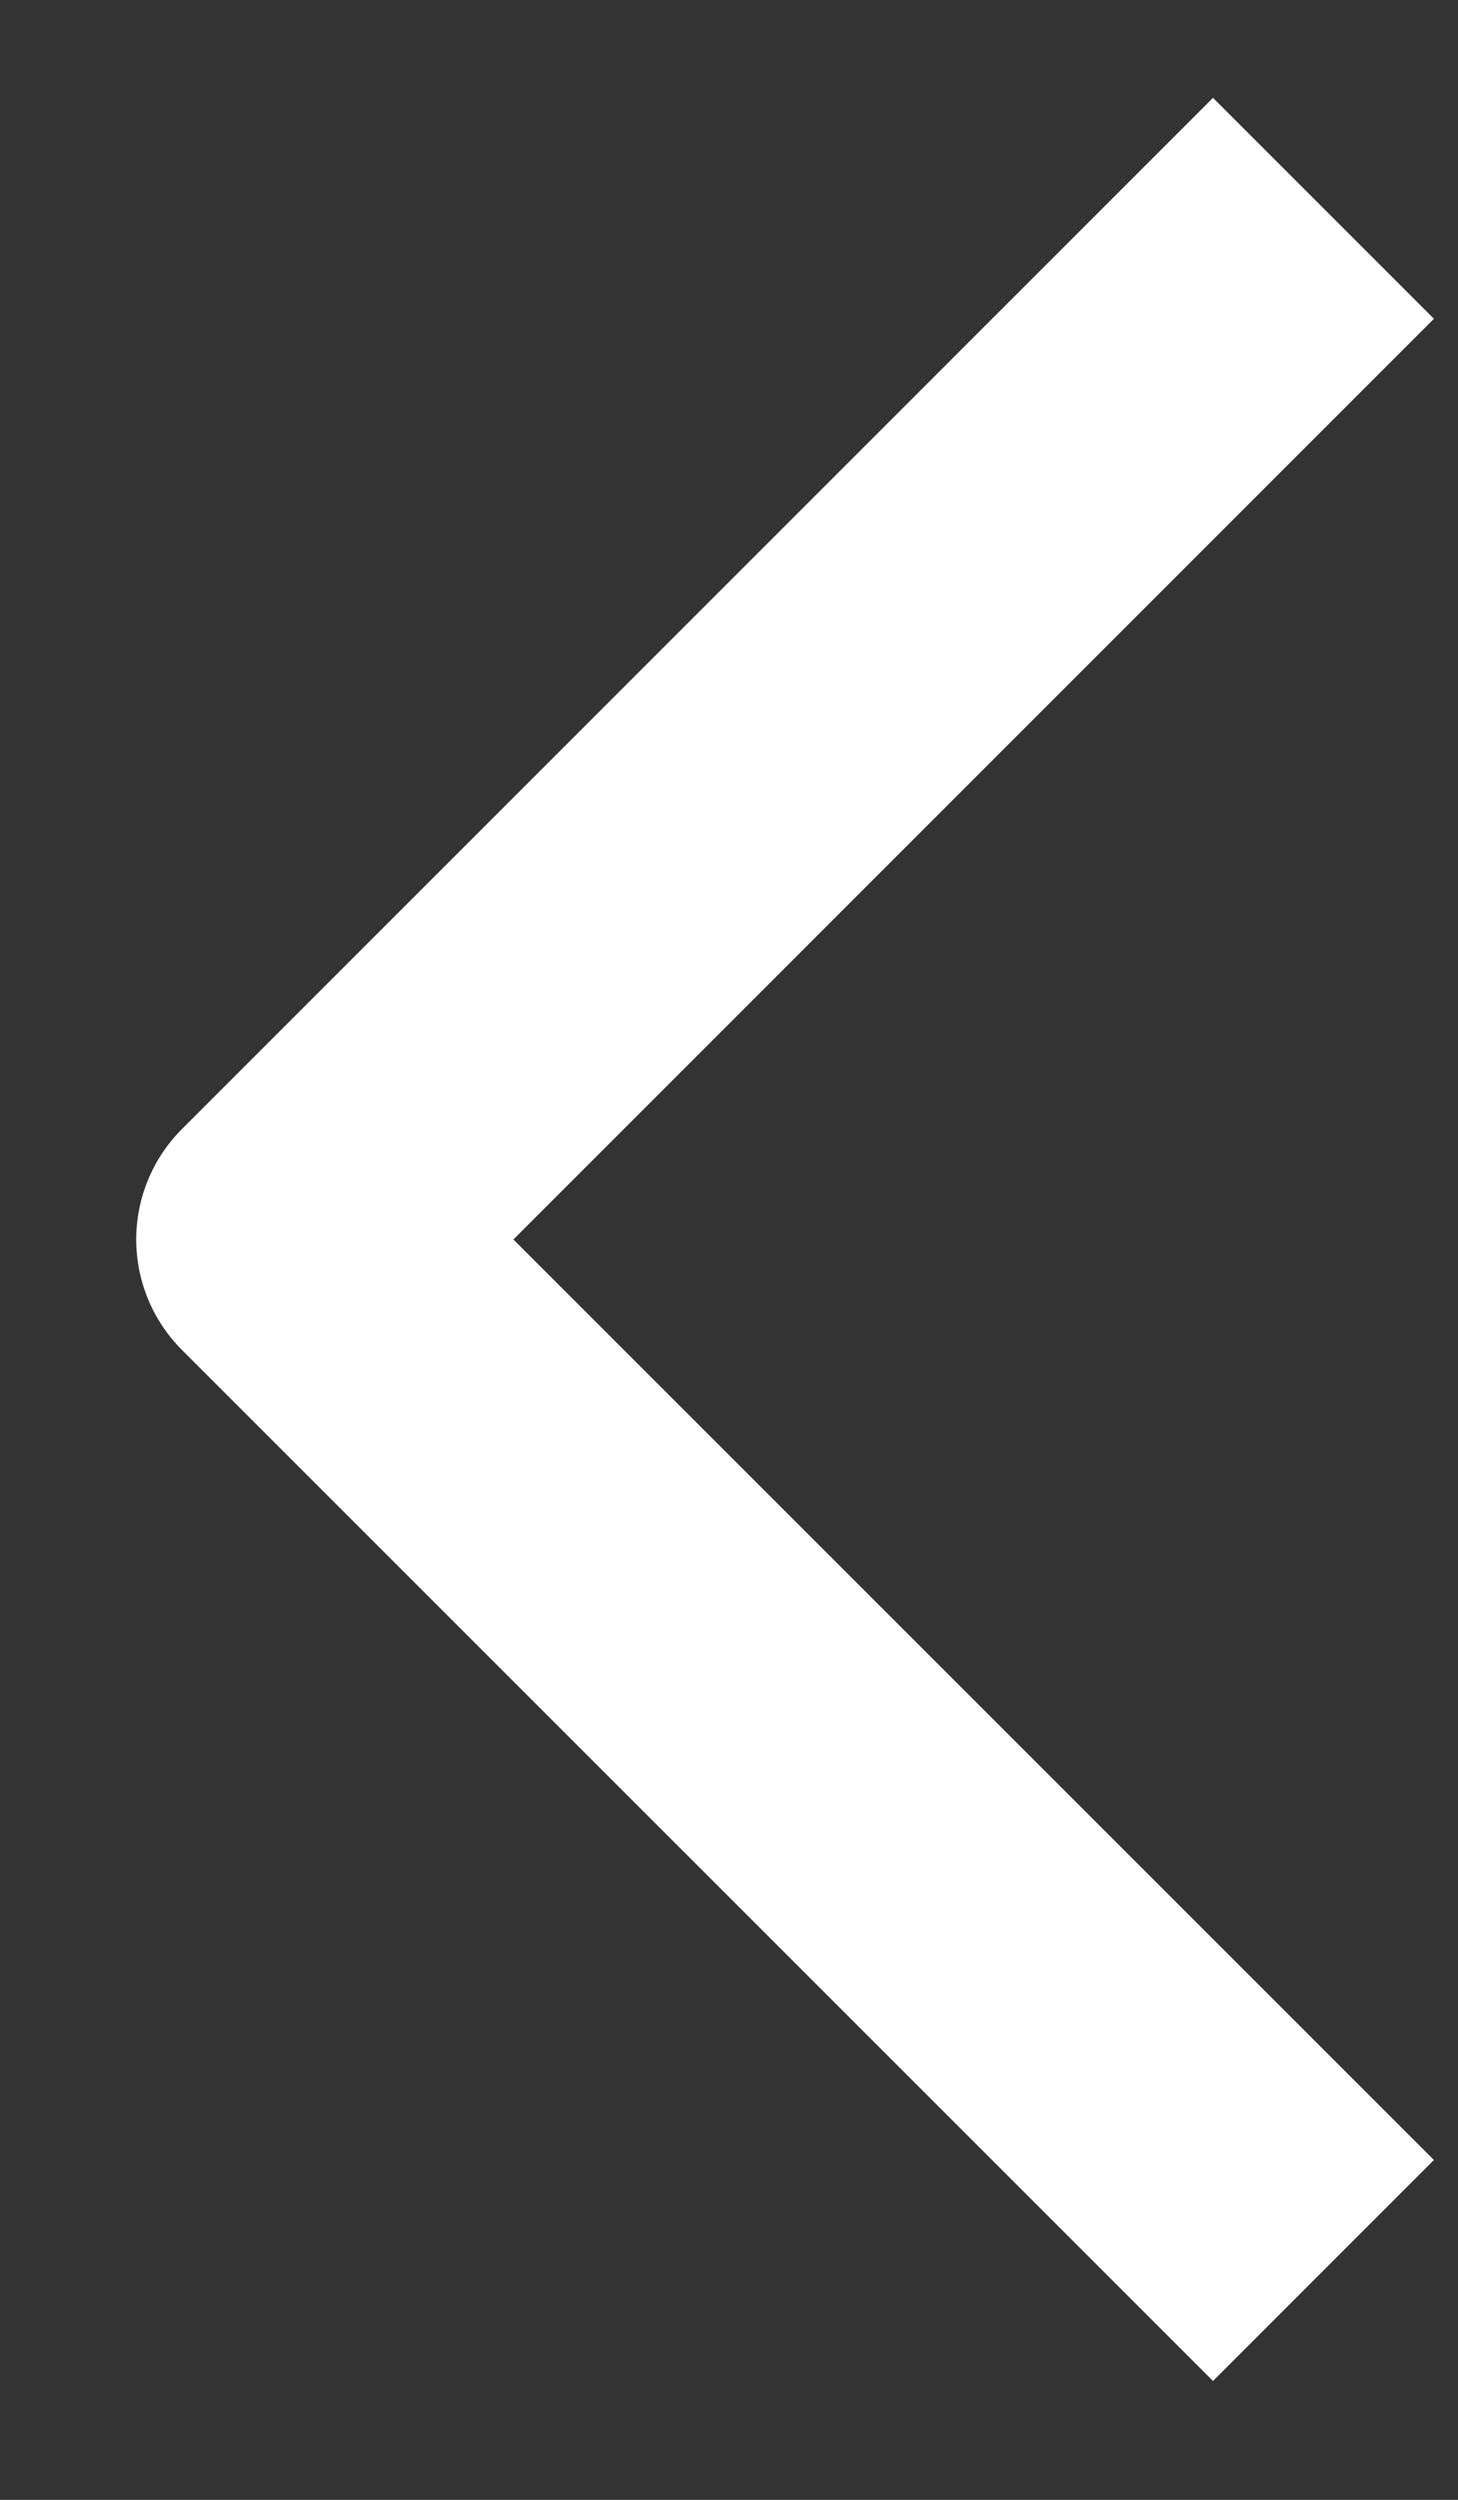 <svg width="7" height="12" viewBox="0 0 7 12" fill="none" xmlns="http://www.w3.org/2000/svg">
<rect x="0" y="0" width="7" height="12" fill="#333333" stroke="none"/>
<path d="M6.354 1L1.404 5.95L6.354 10.899" stroke="white" stroke-width="1.5" stroke-linejoin="round"/>
</svg>
